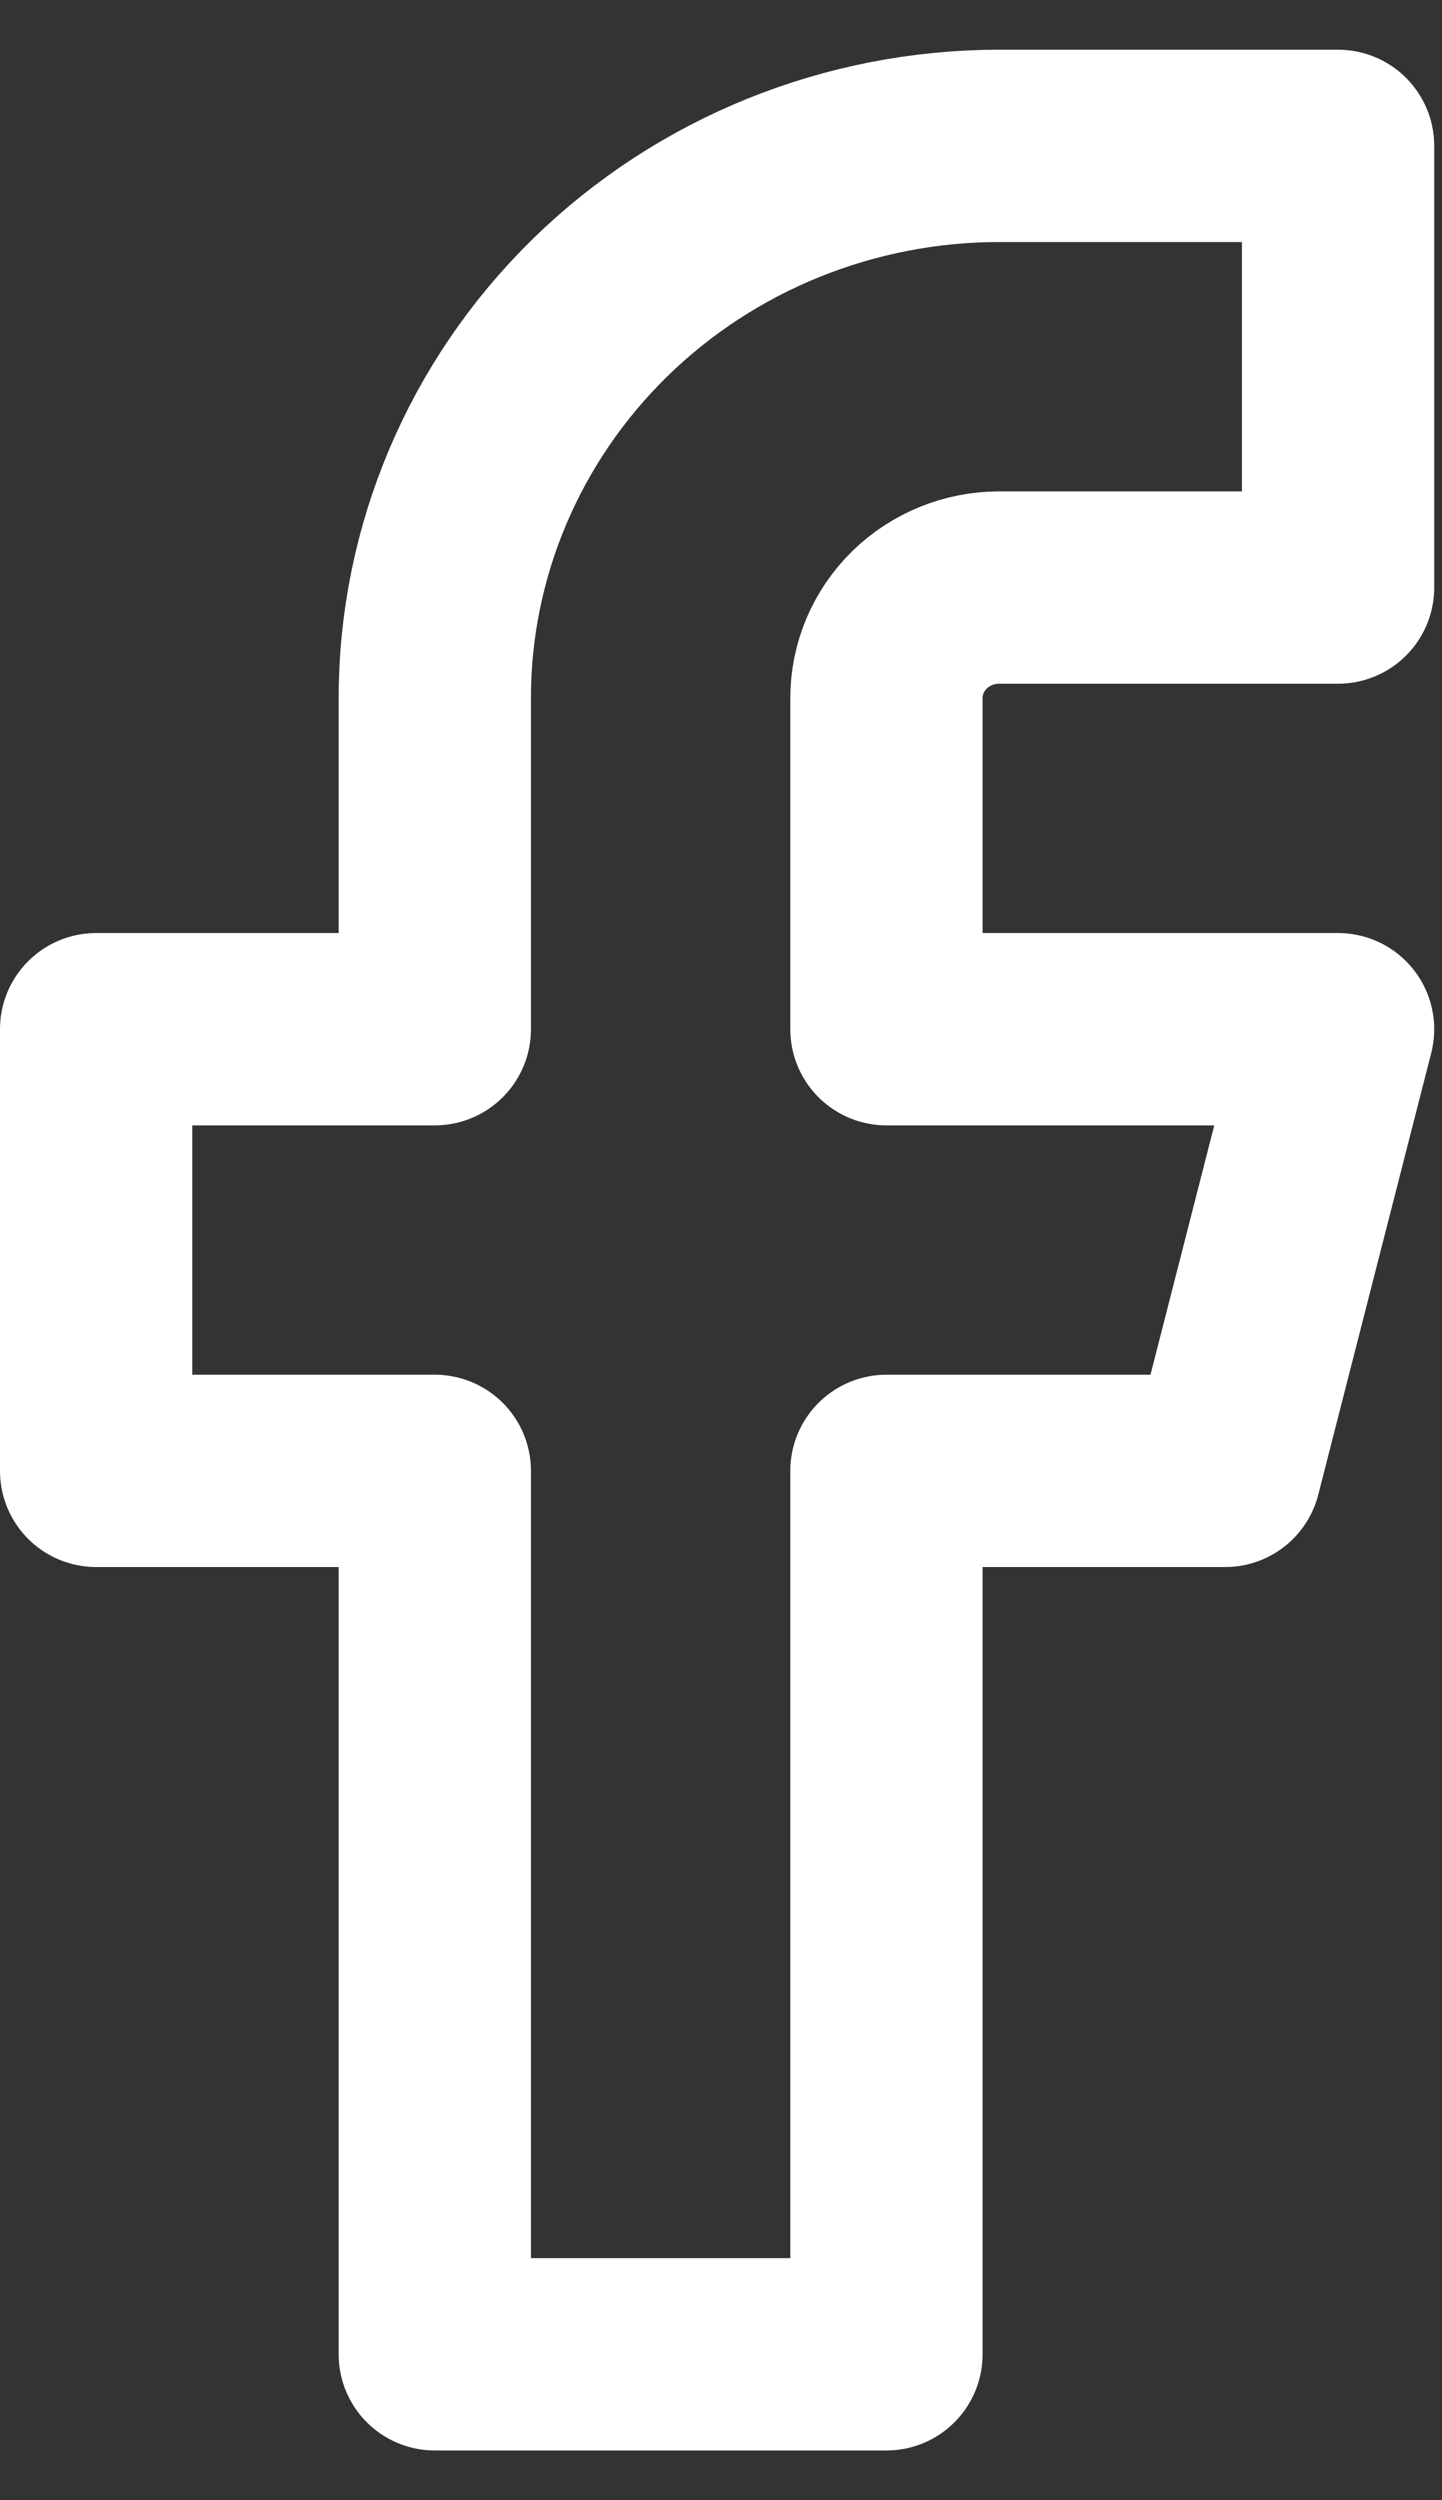 <svg width="15" height="26" viewBox="0 0 15 26" fill="none" xmlns="http://www.w3.org/2000/svg">
<rect x="0" y="0" width="15" height="26" fill="#333333" stroke="none"/>
<path d="M13.919 1.517H10.395C8.838 1.517 7.344 2.122 6.243 3.198C5.142 4.275 4.523 5.735 4.523 7.258V10.703H1V15.296H4.523V24.483H9.221V15.296H12.744L13.919 10.703H9.221V7.258C9.221 6.954 9.345 6.662 9.565 6.446C9.785 6.231 10.084 6.11 10.395 6.11H13.919V1.517Z" stroke="white" stroke-width="2" stroke-linecap="round" stroke-linejoin="round"/>
</svg>

